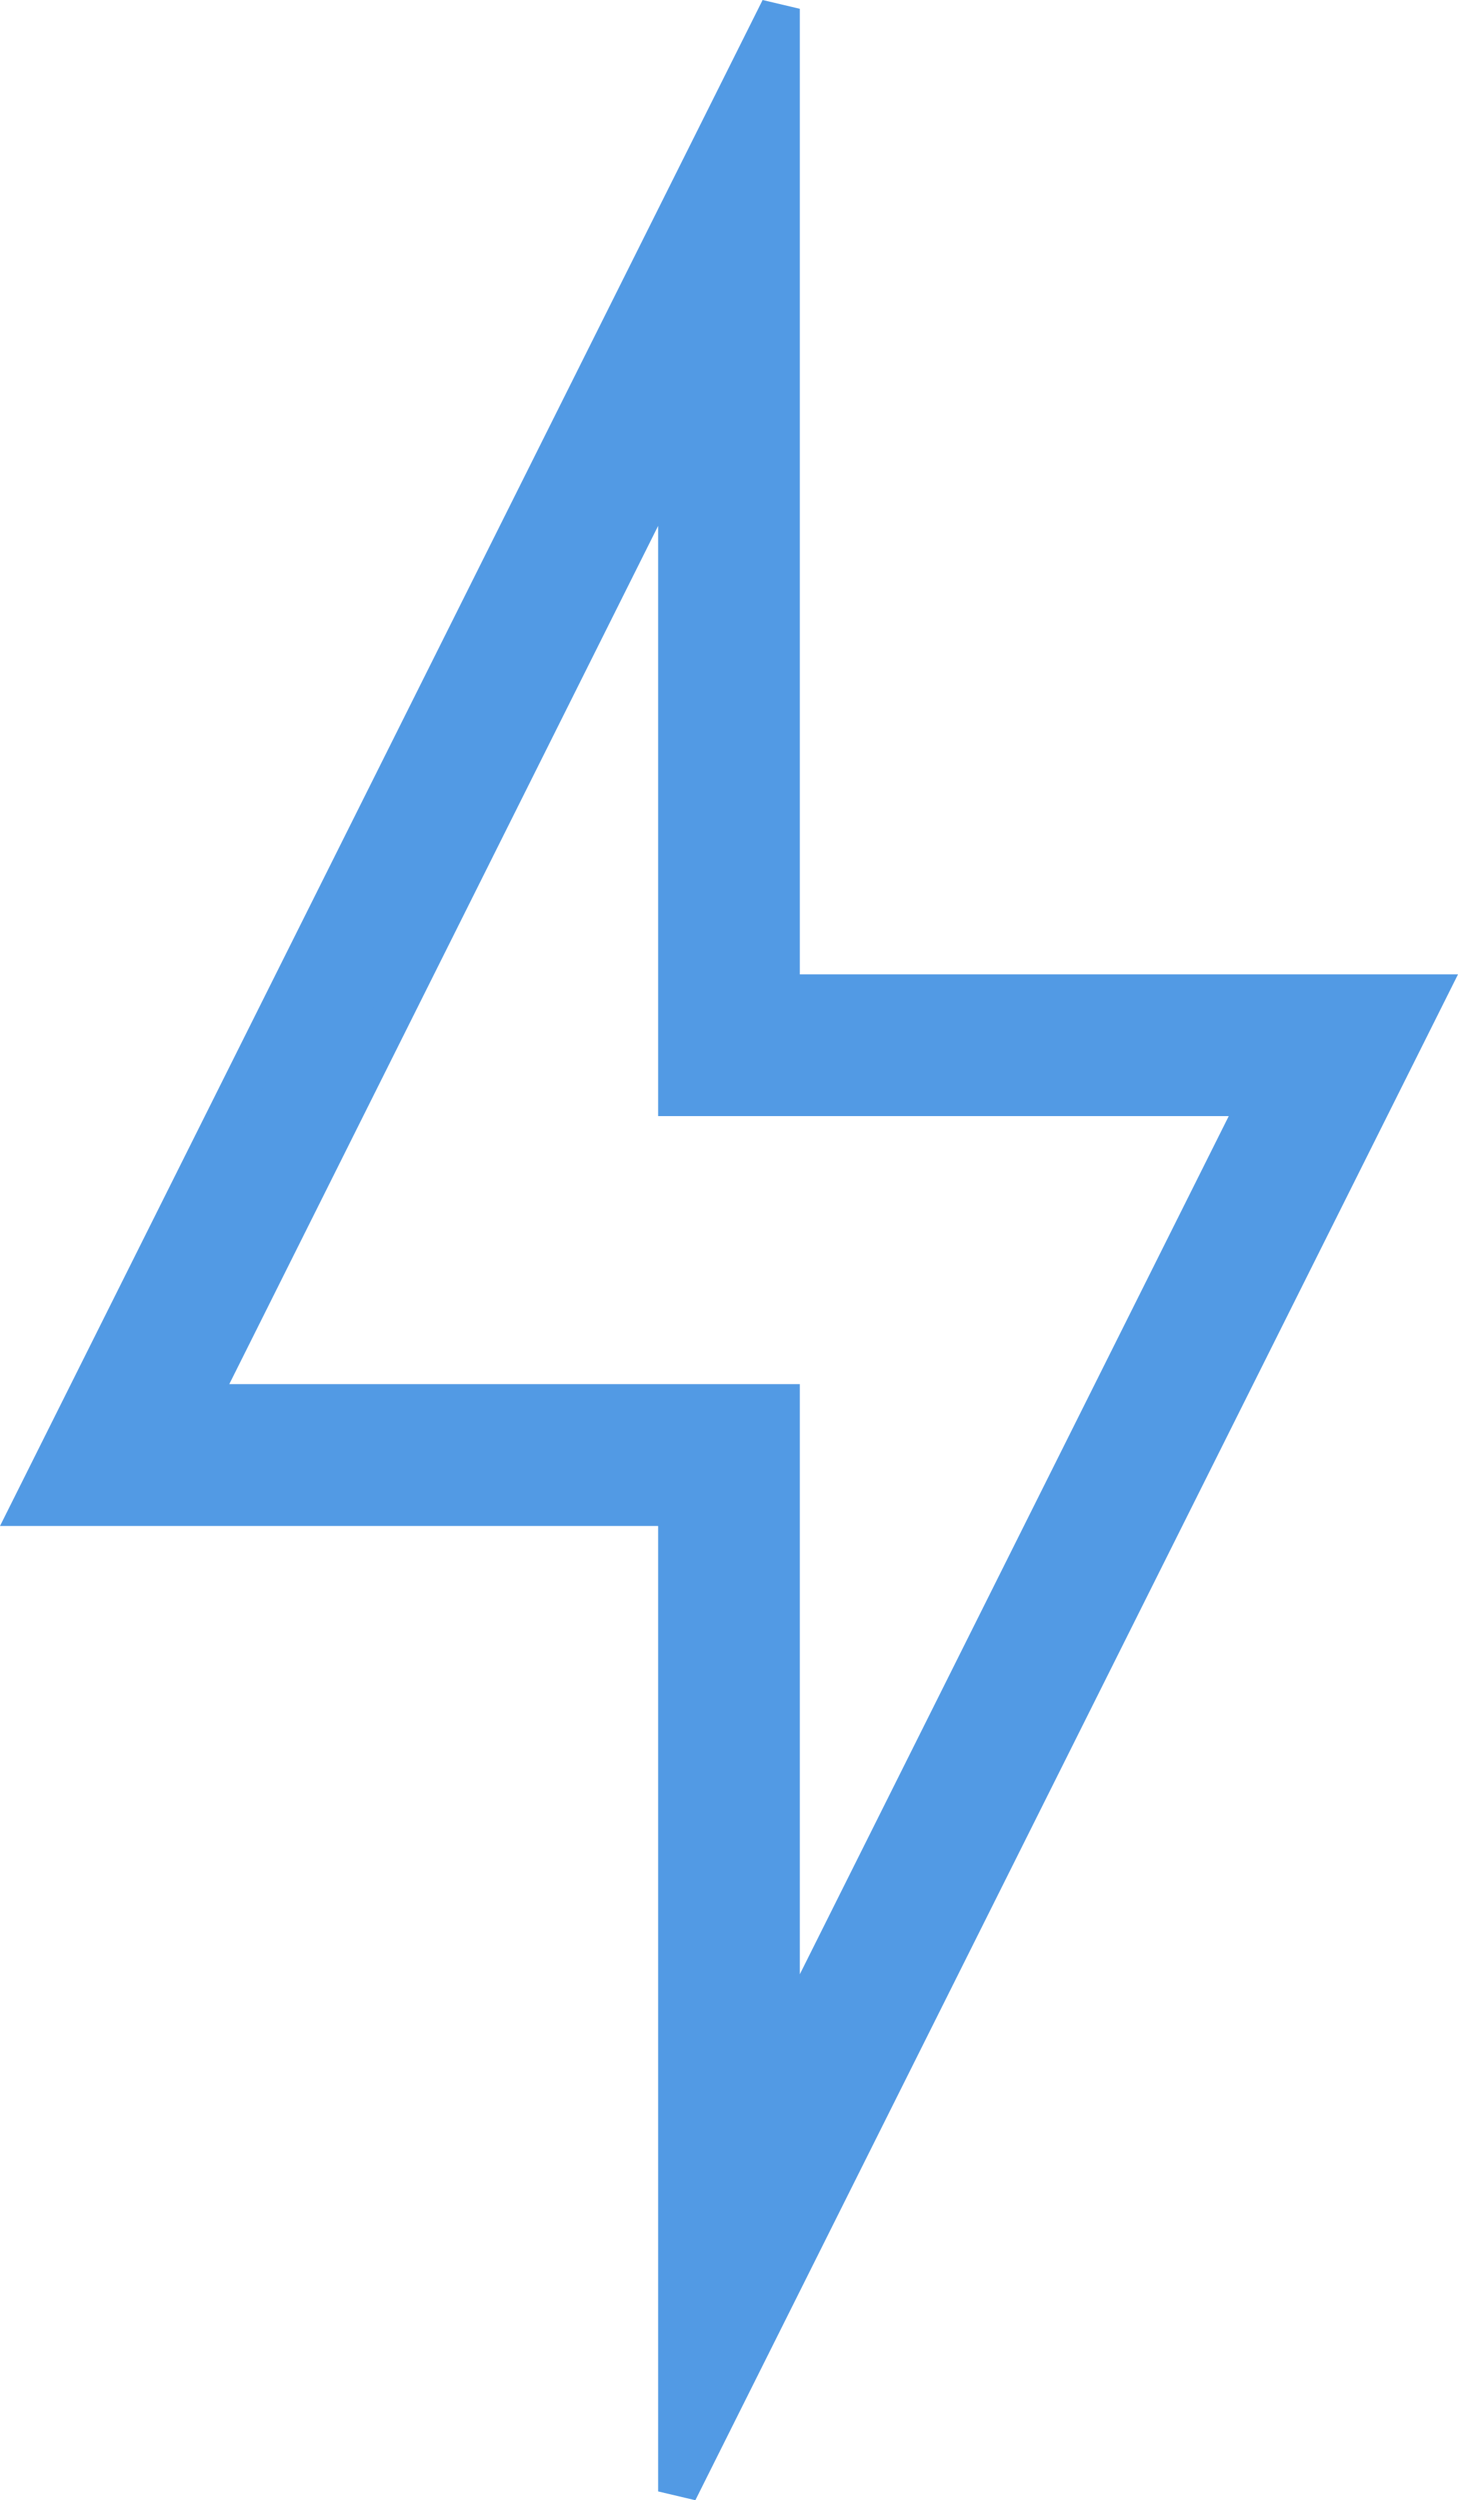 <svg xmlns="http://www.w3.org/2000/svg" width="37.109" height="63.61" viewBox="0 0 37.109 63.61">
  <g id="Layer_1_1_" transform="translate(-10.573 -0.54)">
    <path id="Path_1238" data-name="Path 1238" d="M46.873,25.83H30.43V.764l-19.048,38.1H27.824V63.927ZM15.6,36.255,27.824,11.8V28.436H42.656L30.43,52.887V36.255Z" fill="#529ae4" stroke="#529ae4" stroke-width="1"/>
  </g>
</svg>
